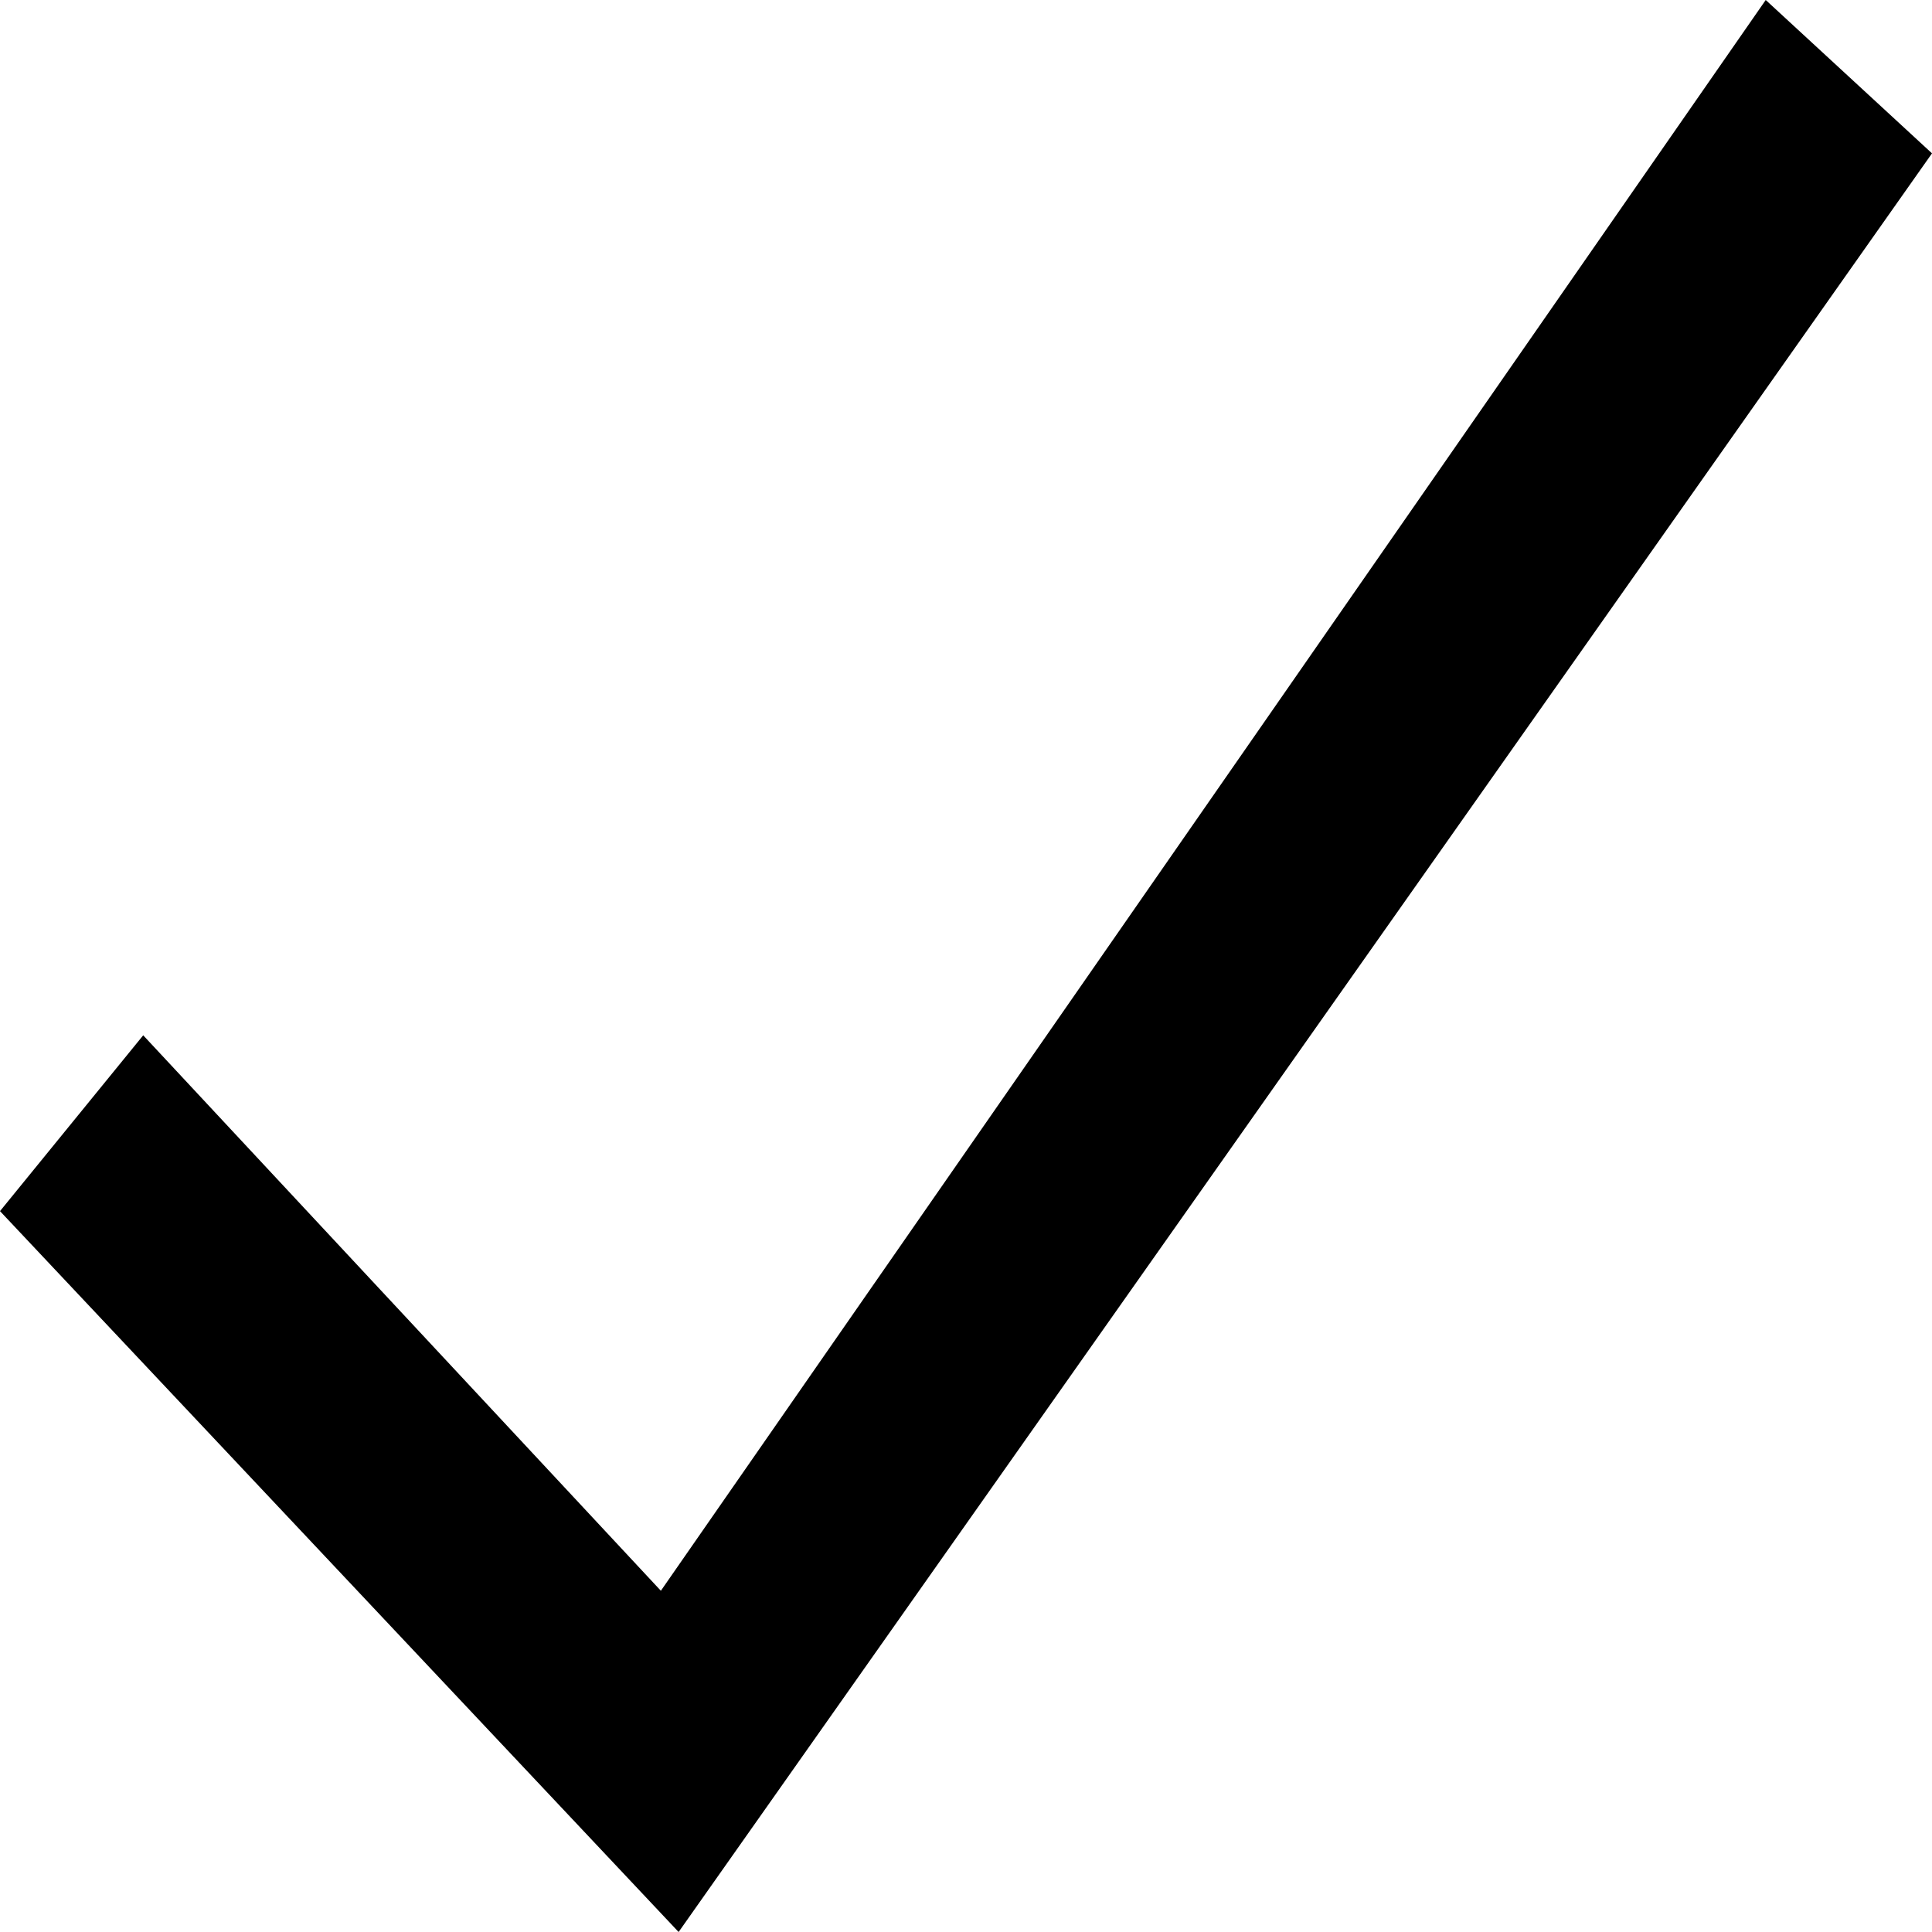 <svg width="16" height="16" viewBox="0 0 16 16" fill="none" xmlns="http://www.w3.org/2000/svg">
    <path d="M14.623 0L5.473 13.174L1.186 8.574L0 10.03L5.62 16L16 1.27L14.623 0Z" fill="black" />
</svg>

